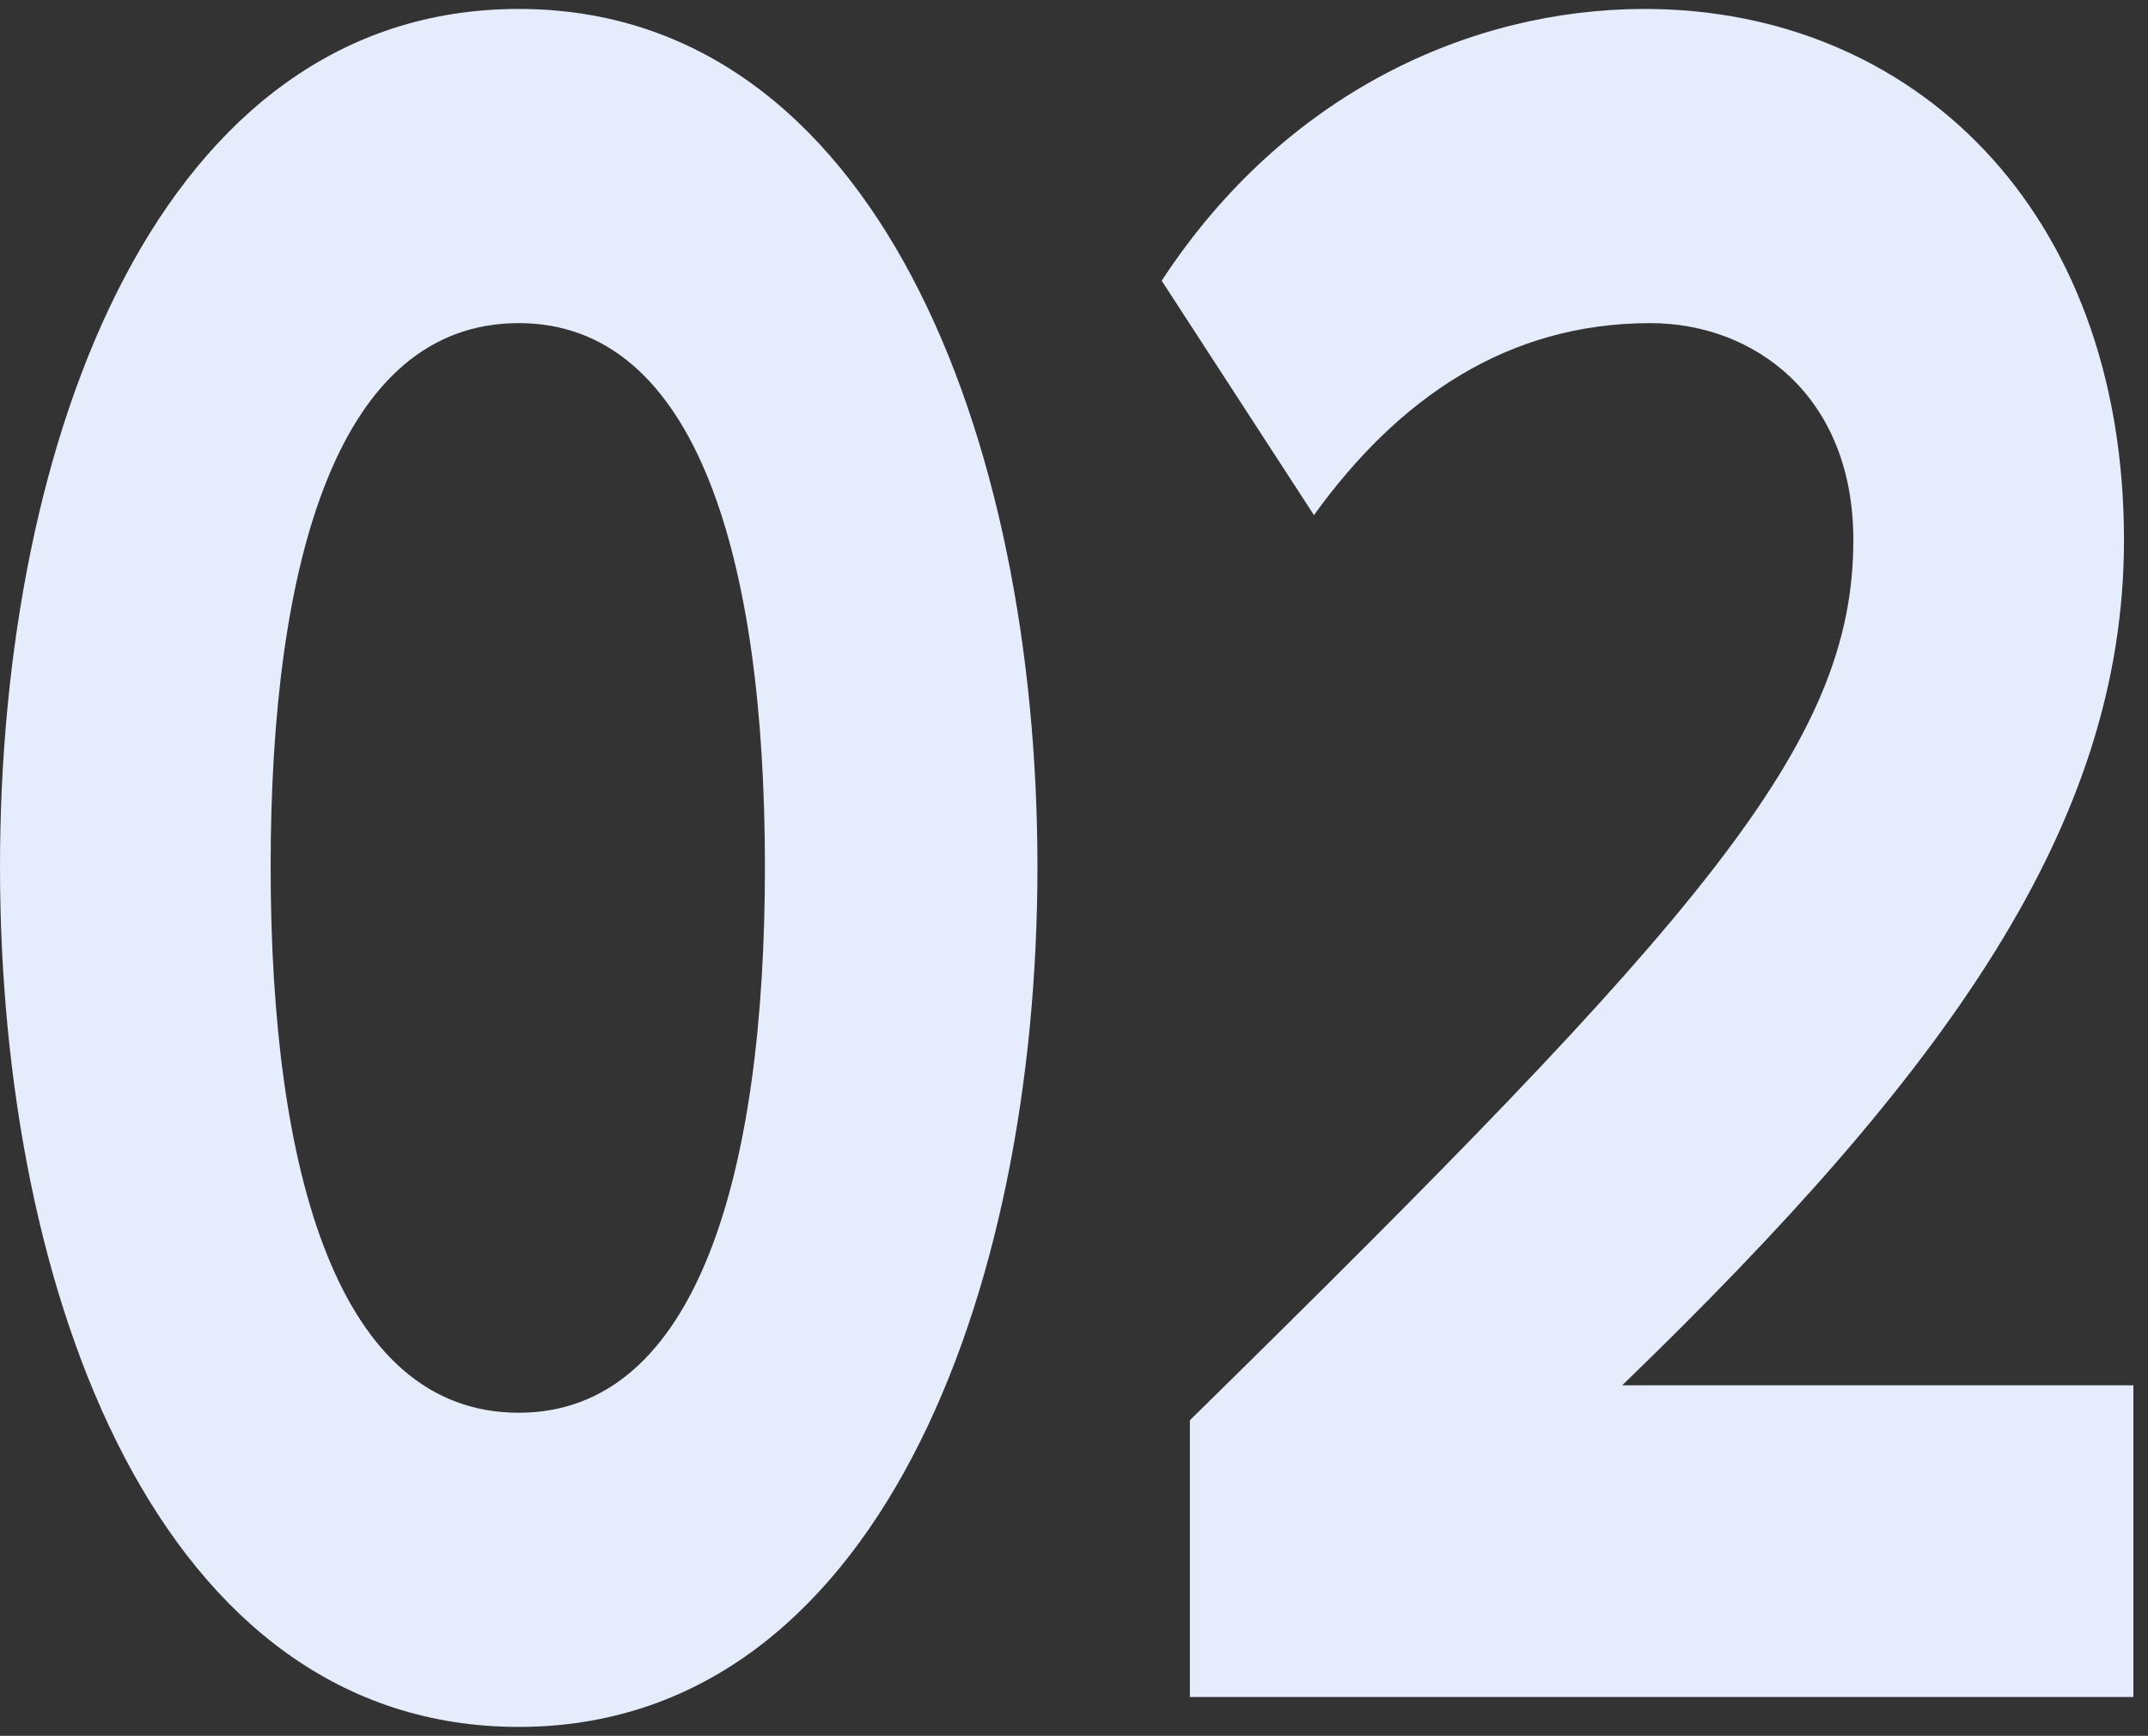 <svg width="120" height="97" viewBox="0 0 120 97" fill="none" xmlns="http://www.w3.org/2000/svg">
<rect x="0" y="0" width="120" height="97" fill="#333333" stroke="none"/>
<path d="M28.979 96.5C8.925 96.5 0 72.395 0 48.43C0 24.465 8.925 0.5 28.979 0.5C48.928 0.5 57.958 24.465 57.958 48.43C57.958 72.395 48.928 96.5 28.979 96.5ZM28.979 78.944C38.954 78.944 42.733 65.568 42.733 48.43C42.733 31.293 38.954 18.056 28.979 18.056C18.899 18.056 15.12 31.293 15.12 48.43C15.12 65.568 18.899 78.944 28.979 78.944Z" fill="#E5ECFC"/>
<path d="M119.183 94.828H66.475V79.362C95.139 51.217 103.539 41.603 103.539 30.178C103.539 22.096 97.974 18.056 92.199 18.056C84.219 18.056 78.129 22.236 73.405 28.785L64.9 15.687C71.725 5.237 82.119 0.5 91.884 0.5C106.793 0.5 118.658 11.647 118.658 30.178C118.658 46.062 108.788 59.856 90.624 77.412H119.183V94.828Z" fill="#E5ECFC"/>
</svg>
